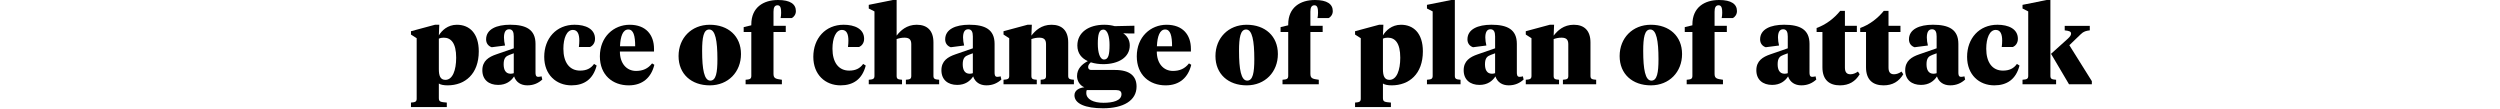 <?xml version="1.0" encoding="utf-8"?>
<!-- Generator: Adobe Illustrator 16.0.0, SVG Export Plug-In . SVG Version: 6.00 Build 0)  -->
<!DOCTYPE svg PUBLIC "-//W3C//DTD SVG 1.1//EN" "http://www.w3.org/Graphics/SVG/1.1/DTD/svg11.dtd">
<svg version="1.1" id="Layer_1" xmlns="http://www.w3.org/2000/svg" xmlns:xlink="http://www.w3.org/1999/xlink" x="0px" y="0px"
	 width="1440px" height="62.641px" viewBox="0 0 1440 62.641" enable-background="new 0 0 1440 62.641" xml:space="preserve">
<g>
	<path d="M240.006,22.009l-3.286-2.107v-1.922l13.825-3.721h2.479l-0.248,6.139c1.612-2.729,5.022-6.139,10.416-6.139
		c7.192,0,12.585,4.896,12.585,15.312c0,13.018-7.874,19.59-17.979,19.59c-2.232,0-4.092-0.371-5.022-1.054v8.431
		c0,2.17,1.116,2.231,4.588,2.543v2.604H236.72v-2.604c2.293-0.187,3.286-0.373,3.286-2.231V22.009z M262.758,33.23
		c0-8.433-2.976-11.53-7.129-11.53c-0.992,0-1.86,0.123-2.852,0.559v17.543c0,3.658,0.744,6.199,3.782,6.199
		C260.712,45.999,262.758,40.421,262.758,33.23z"/>
	<path d="M308.452,41.722c0,1.239,0.124,2.543,1.55,2.543c0.806,0,1.612-0.188,1.922-0.312l0.434,1.858
		c-2.17,1.983-4.897,3.349-8.617,3.349c-3.782,0-6.51-1.859-7.626-5.146c-1.736,2.663-4.587,4.896-9.175,4.896
		c-5.332,0-9.113-2.914-9.113-8.433c0-5.455,3.72-7.687,8.06-9.175l10.043-3.472v-6.819c0-2.479-0.62-4.153-2.666-4.153
		c-2.17,0-2.976,1.923-2.976,4.773c0,1.487,0.248,3.038,0.62,4.588l-7.688,0.991c-1.86-0.619-3.224-2.17-3.224-4.524
		c0-5.891,6.076-8.433,13.826-8.433c9.051,0,14.631,2.666,14.631,11.035L308.452,41.722L308.452,41.722z M295.928,42.156V30.689
		l-2.479,0.931c-1.984,0.743-3.348,1.733-3.348,5.393c0,3.101,1.054,5.455,4.03,5.455C294.812,42.466,295.309,42.343,295.928,42.156
		z"/>
	<path d="M334.12,40.667c3.534,0,6.138-1.115,8.06-3.845l1.488,0.933c-2.046,7.996-7.315,11.406-14.507,11.406
		c-8.803,0-15.685-6.138-15.685-16.429c0-10.602,6.944-18.476,17.483-18.476c6.323,0,11.779,2.355,11.779,8.122
		c0,2.541-1.488,4.092-2.914,4.711h-6.386c0.186-1.486,0.248-2.665,0.248-3.72c0-3.721-0.992-6.139-3.72-6.139
		c-3.472,0-5.456,4.649-5.456,10.851C324.511,35.894,327.982,40.667,334.12,40.667z"/>
	<path d="M376.713,28.147v1.55H357.06c0,6.818,3.846,11.158,9.301,11.158c3.904,0,6.881-1.304,9.235-4.34l1.304,0.805
		c-1.736,7.192-6.636,11.843-14.757,11.843c-9.235,0-16.615-5.89-16.615-16.737c0-11.222,7.998-18.165,17.173-18.165
		C372.001,14.259,376.713,20.025,376.713,28.147z M357.123,26.659h8.741c0-6.139-0.992-9.673-3.968-9.673
		C358.796,16.987,357.37,20.83,357.123,26.659z"/>
	<path d="M390.85,32.3c0-10.354,7.379-18.041,17.979-18.041c10.602,0,17.979,6.511,17.979,16.863s-7.377,18.039-17.979,18.039
		C398.229,49.161,390.85,42.652,390.85,32.3z M413.23,34.097c0-10.602-1.18-17.11-4.714-17.11c-3.284,0-4.091,4.589-4.091,12.339
		c0,10.601,1.18,17.109,4.711,17.109C412.425,46.435,413.23,41.847,413.23,34.097z"/>
	<path d="M445.532,42.529c0,2.728,1.364,2.914,4.836,3.41v2.604h-20.895v-2.604c2.296-0.188,3.286-0.373,3.286-2.231V18.413h-4.4
		v-2.79l4.4-1.055v-0.496C432.761,4.216,439.766,0,448.136,0c7.129,0,10.292,2.418,10.292,6.386c0,1.799-0.992,3.349-2.418,4.029
		h-6.386c0.187-0.868,0.31-1.922,0.31-3.038c0-2.17-0.186-4.34-2.046-4.34c-1.734,0-2.354,1.363-2.354,3.721v8.121h7.066v3.534
		h-7.066L445.532,42.529L445.532,42.529z"/>
	<path d="M489.118,40.667c3.534,0,6.138-1.115,8.06-3.845l1.488,0.933c-2.046,7.996-7.315,11.406-14.507,11.406
		c-8.803,0-15.687-6.138-15.687-16.429c0-10.602,6.944-18.476,17.483-18.476c6.323,0,11.779,2.355,11.779,8.122
		c0,2.541-1.488,4.092-2.914,4.711h-6.388c0.188-1.486,0.248-2.665,0.248-3.72c0-3.721-0.99-6.139-3.72-6.139
		c-3.472,0-5.456,4.649-5.456,10.851C479.508,35.894,482.98,40.667,489.118,40.667z"/>
	<path d="M503.688,6.572l-3.283-1.674V2.79L514.29,0h2.17v20.521c2.232-2.914,5.767-6.263,11.594-6.263
		c6.016,0,9.609,3.349,9.609,10.168v19.279c0,1.858,0.992,2.045,3.285,2.231v2.604h-19.156v-2.604
		c2.293-0.188,3.101-0.373,3.101-2.231V25.542c0-2.294-0.743-3.845-3.845-3.845c-1.735,0-3.162,0.312-4.588,0.808v21.201
		c0,1.858,0.808,2.045,3.101,2.231v2.604h-19.155v-2.604c2.293-0.188,3.285-0.373,3.285-2.231V6.572H503.688z"/>
	<path d="M572.878,41.722c0,1.239,0.124,2.543,1.55,2.543c0.809,0,1.612-0.188,1.922-0.312l0.436,1.858
		c-2.17,1.983-4.896,3.349-8.617,3.349c-3.781,0-6.51-1.859-7.625-5.146c-1.736,2.663-4.588,4.896-9.176,4.896
		c-5.332,0-9.113-2.914-9.113-8.433c0-5.455,3.72-7.687,8.061-9.175l10.043-3.472v-6.819c0-2.479-0.619-4.153-2.664-4.153
		c-2.17,0-2.979,1.923-2.979,4.773c0,1.487,0.248,3.038,0.62,4.588l-7.688,0.991c-1.859-0.619-3.225-2.17-3.225-4.524
		c0-5.891,6.075-8.433,13.825-8.433c9.052,0,14.631,2.666,14.631,11.035V41.722L572.878,41.722z M560.355,42.156V30.689
		l-2.479,0.931c-1.984,0.743-3.348,1.733-3.348,5.393c0,3.101,1.054,5.455,4.027,5.455
		C559.239,42.466,559.735,42.343,560.355,42.156z"/>
	<path d="M602.514,25.542c0-2.294-0.744-3.845-3.844-3.845c-1.734,0-3.162,0.312-4.588,0.808v21.201
		c0,1.858,0.807,2.045,3.101,2.231v2.604h-19.155v-2.604c2.294-0.188,3.285-0.373,3.285-2.231V22.009l-3.285-2.107v-1.922
		l13.824-3.721h2.479l-0.248,6.263c2.231-2.914,5.766-6.263,11.594-6.263c6.015,0,9.609,3.349,9.609,10.168v19.279
		c0,1.858,0.992,2.045,3.286,2.231v2.604h-19.157v-2.604c2.294-0.188,3.1-0.373,3.1-2.231L602.514,25.542L602.514,25.542z"/>
	<path d="M628.307,35.894c-0.807,0.743-1.551,1.551-1.551,2.729c0,0.93,0.621,1.674,1.674,1.674h13.826
		c8.928,0,12.398,3.845,12.398,9.547c0,8.123-7.625,12.523-19.28,12.523c-10.167,0-16.491-2.604-16.491-7.503
		c0-3.036,3.1-4.34,5.703-4.586c-2.665-1.055-4.215-3.782-4.215-6.448c0-4.216,2.852-6.881,6.199-8.617
		c-3.474-1.61-6.016-4.399-6.016-8.986c0-7.562,6.512-11.967,15.499-11.967c2.542,0,4.401,0.372,6.015,0.807l11.347-0.247v4.463
		h-2.914l-3.534-0.123c2.295,1.551,3.782,3.905,3.782,7.006c0,6.941-6.634,10.786-15.251,10.786
		C633.143,36.949,630.6,36.637,628.307,35.894z M626.012,51.89c-0.247,0.312-0.309,0.991-0.309,1.674
		c0,3.597,4.029,5.642,9.857,5.642c5.393,0,10.412-1.179,10.412-4.959c0-1.611-0.99-2.354-2.975-2.354L626.012,51.89L626.012,51.89z
		 M639.094,25.853c0-4.588-1.055-8.805-3.596-8.805c-2.48,0-3.162,2.914-3.162,8.185c0,4.896,1.116,9.051,3.596,9.051
		C638.474,34.283,639.094,31.432,639.094,25.853z"/>
	<path d="M685.965,28.147v1.55h-19.652c0,6.818,3.846,11.158,9.301,11.158c3.904,0,6.882-1.304,9.236-4.34l1.304,0.805
		c-1.736,7.192-6.636,11.843-14.757,11.843c-9.236,0-16.613-5.89-16.613-16.737c0-11.222,7.997-18.165,17.173-18.165
		C681.254,14.259,685.965,20.025,685.965,28.147z M666.375,26.659h8.74c0-6.139-0.991-9.673-3.967-9.673
		C668.049,16.987,666.623,20.83,666.375,26.659z"/>
	<path d="M700.102,32.3c0-10.354,7.377-18.041,17.979-18.041c10.602,0,17.979,6.511,17.979,16.863s-7.378,18.039-17.979,18.039
		C707.479,49.161,700.102,42.652,700.102,32.3z M722.482,34.097c0-10.602-1.179-17.11-4.713-17.11
		c-3.283,0-4.091,4.589-4.091,12.339c0,10.601,1.18,17.109,4.712,17.109C721.675,46.435,722.482,41.847,722.482,34.097z"/>
	<path d="M754.785,42.529c0,2.728,1.363,2.914,4.836,3.41v2.604h-20.896v-2.604c2.296-0.188,3.287-0.373,3.287-2.231V18.413h-4.399
		v-2.79l4.399-1.055v-0.496C742.013,4.216,749.02,0,757.388,0c7.13,0,10.291,2.418,10.291,6.386c0,1.799-0.991,3.349-2.418,4.029
		h-6.385c0.187-0.868,0.31-1.922,0.31-3.038c0-2.17-0.187-4.34-2.046-4.34c-1.735,0-2.354,1.363-2.354,3.721v8.121h7.066v3.534
		h-7.066V42.529L754.785,42.529z"/>
	<path d="M783.8,22.009l-3.285-2.107v-1.922l13.826-3.721h2.479l-0.248,6.139c1.613-2.729,5.022-6.139,10.416-6.139
		c7.19,0,12.586,4.896,12.586,15.312c0,13.018-7.873,19.59-17.979,19.59c-2.231,0-4.092-0.371-5.022-1.054v8.431
		c0,2.17,1.117,2.231,4.588,2.543v2.604h-20.646v-2.604c2.294-0.187,3.285-0.373,3.285-2.231V22.009z M806.554,33.23
		c0-8.433-2.977-11.53-7.129-11.53c-0.992,0-1.86,0.123-2.854,0.559v17.543c0,3.658,0.741,6.199,3.78,6.199
		C804.507,45.999,806.554,40.421,806.554,33.23z"/>
	<path d="M837.988,43.706c0,1.858,0.992,2.045,3.287,2.231v2.604h-19.345v-2.604c2.295-0.188,3.287-0.373,3.287-2.231V6.572
		l-3.287-1.674V2.79L835.818,0h2.17V43.706z"/>
	<path d="M873.701,41.722c0,1.239,0.123,2.543,1.549,2.543c0.807,0,1.611-0.188,1.922-0.312l0.434,1.858
		c-2.17,1.983-4.895,3.349-8.614,3.349c-3.781,0-6.513-1.859-7.625-5.146c-1.736,2.663-4.588,4.896-9.179,4.896
		c-5.331,0-9.11-2.914-9.11-8.433c0-5.455,3.719-7.687,8.059-9.175l10.045-3.472v-6.819c0-2.479-0.62-4.153-2.666-4.153
		c-2.17,0-2.977,1.923-2.977,4.773c0,1.487,0.248,3.038,0.621,4.588l-7.689,0.991c-1.858-0.619-3.223-2.17-3.223-4.524
		c0-5.891,6.076-8.433,13.822-8.433c9.055,0,14.635,2.666,14.635,11.035v16.43h-0.003V41.722z M861.177,42.156V30.689l-2.479,0.931
		c-1.984,0.743-3.349,1.733-3.349,5.393c0,3.101,1.054,5.455,4.029,5.455C860.061,42.466,860.556,42.343,861.177,42.156z"/>
	<path d="M903.335,25.542c0-2.294-0.744-3.845-3.844-3.845c-1.736,0-3.162,0.312-4.588,0.808v21.201c0,1.858,0.807,2.045,3.1,2.231
		v2.604h-19.156v-2.604c2.295-0.188,3.285-0.373,3.285-2.231V22.009l-3.285-2.107v-1.922l13.826-3.721h2.479l-0.248,6.263
		c2.231-2.914,5.766-6.263,11.594-6.263c6.014,0,9.609,3.349,9.609,10.168v19.279c0,1.858,0.991,2.045,3.284,2.231v2.604h-19.155
		v-2.604c2.295-0.188,3.1-0.373,3.1-2.231L903.335,25.542L903.335,25.542z"/>
	<path d="M932.91,32.3c0-10.354,7.377-18.041,17.979-18.041c10.604,0,17.98,6.511,17.98,16.863s-7.379,18.039-17.98,18.039
		C940.289,49.161,932.91,42.652,932.91,32.3z M955.291,34.097c0-10.602-1.178-17.11-4.711-17.11c-3.287,0-4.092,4.589-4.092,12.339
		c0,10.601,1.178,17.109,4.711,17.109C954.484,46.435,955.291,41.847,955.291,34.097z"/>
	<path d="M987.593,42.529c0,2.728,1.363,2.914,4.834,3.41v2.604h-20.893v-2.604c2.295-0.188,3.287-0.373,3.287-2.231V18.413h-4.402
		v-2.79l4.402-1.055v-0.496C974.822,4.216,981.828,0,990.197,0c7.129,0,10.291,2.418,10.291,6.386c0,1.799-0.992,3.349-2.418,4.029
		h-6.388c0.188-0.868,0.312-1.922,0.312-3.038c0-2.17-0.188-4.34-2.045-4.34c-1.736,0-2.355,1.363-2.355,3.721v8.121h7.066v3.534
		h-7.066L987.593,42.529L987.593,42.529z"/>
	<path d="M1042.275,41.722c0,1.239,0.125,2.543,1.551,2.543c0.805,0,1.611-0.188,1.922-0.312l0.434,1.858
		c-2.17,1.983-4.896,3.349-8.614,3.349c-3.783,0-6.513-1.859-7.63-5.146c-1.731,2.663-4.588,4.896-9.174,4.896
		c-5.332,0-9.112-2.914-9.112-8.433c0-5.455,3.721-7.687,8.061-9.175l10.043-3.472v-6.819c0-2.479-0.619-4.153-2.666-4.153
		c-2.17,0-2.975,1.923-2.975,4.773c0,1.487,0.248,3.038,0.619,4.588l-7.689,0.991c-1.858-0.619-3.225-2.17-3.225-4.524
		c0-5.891,6.075-8.433,13.825-8.433c9.052,0,14.632,2.666,14.632,11.035L1042.275,41.722L1042.275,41.722z M1029.751,42.156V30.689
		l-2.479,0.931c-1.982,0.743-3.349,1.733-3.349,5.393c0,3.101,1.056,5.455,4.031,5.455
		C1028.636,42.466,1029.132,42.343,1029.751,42.156z"/>
	<path d="M1062.673,14.879h6.883v3.534h-6.883v20.521c0,2.666,1.056,3.844,3.162,3.844c1.488,0,2.914-0.56,4.34-1.551l0.992,1.551
		c-2.479,4.151-6.139,6.386-11.346,6.386c-5.951,0-10.105-2.976-10.105-10.416V18.413h-3.348v-2.294
		c5.27-1.86,10.104-5.519,13.578-9.857h2.727V14.879z"/>
	<path d="M1087.785,14.879h6.881v3.534h-6.881v20.521c0,2.666,1.053,3.844,3.162,3.844c1.485,0,2.912-0.56,4.338-1.551l0.992,1.551
		c-2.479,4.151-6.138,6.386-11.345,6.386c-5.952,0-10.104-2.976-10.104-10.416V18.413h-3.35v-2.294
		c5.271-1.86,10.104-5.519,13.577-9.857h2.729V14.879z"/>
	<path d="M1128.021,41.722c0,1.239,0.123,2.543,1.549,2.543c0.807,0,1.61-0.188,1.922-0.312l0.434,1.858
		c-2.17,1.983-4.895,3.349-8.617,3.349c-3.778,0-6.51-1.859-7.625-5.146c-1.733,2.663-4.588,4.896-9.176,4.896
		c-5.332,0-9.113-2.914-9.113-8.433c0-5.455,3.722-7.687,8.062-9.175l10.045-3.472v-6.819c0-2.479-0.621-4.153-2.666-4.153
		c-2.17,0-2.979,1.923-2.979,4.773c0,1.487,0.248,3.038,0.621,4.588l-7.688,0.991c-1.859-0.619-3.225-2.17-3.225-4.524
		c0-5.891,6.075-8.433,13.823-8.433c9.054,0,14.634,2.666,14.634,11.035V41.722L1128.021,41.722z M1115.498,42.156V30.689
		l-2.48,0.931c-1.981,0.743-3.348,1.733-3.348,5.393c0,3.101,1.053,5.455,4.029,5.455
		C1114.38,42.466,1114.876,42.343,1115.498,42.156z"/>
	<path d="M1153.689,40.667c3.532,0,6.137-1.115,8.059-3.845l1.488,0.933c-2.045,7.996-7.316,11.406-14.509,11.406
		c-8.803,0-15.684-6.138-15.684-16.429c0-10.602,6.943-18.476,17.482-18.476c6.321,0,11.776,2.355,11.776,8.122
		c0,2.541-1.485,4.092-2.914,4.711h-6.385c0.188-1.486,0.248-2.665,0.248-3.72c0-3.721-0.992-6.139-3.721-6.139
		c-3.473,0-5.455,4.649-5.455,10.851C1144.08,35.894,1147.55,40.667,1153.689,40.667z"/>
	<path d="M1168.259,6.572l-3.285-1.674V2.79L1178.861,0h2.17v43.706c0,1.858,0.992,2.045,3.285,2.231v2.604h-19.343v-2.604
		c2.293-0.188,3.285-0.373,3.285-2.231V6.572z M1190.826,22.505c1.736-1.551,2.107-2.355,2.107-3.162
		c0-1.115-0.806-1.55-3.656-1.859v-2.604h14.442v2.604c-2.045,0.248-3.532,0.56-5.207,2.231l-6.571,6.323l12.959,20.705v1.799
		h-13.146l-10.354-17.544L1190.826,22.505z"/>
</g>
</svg>
